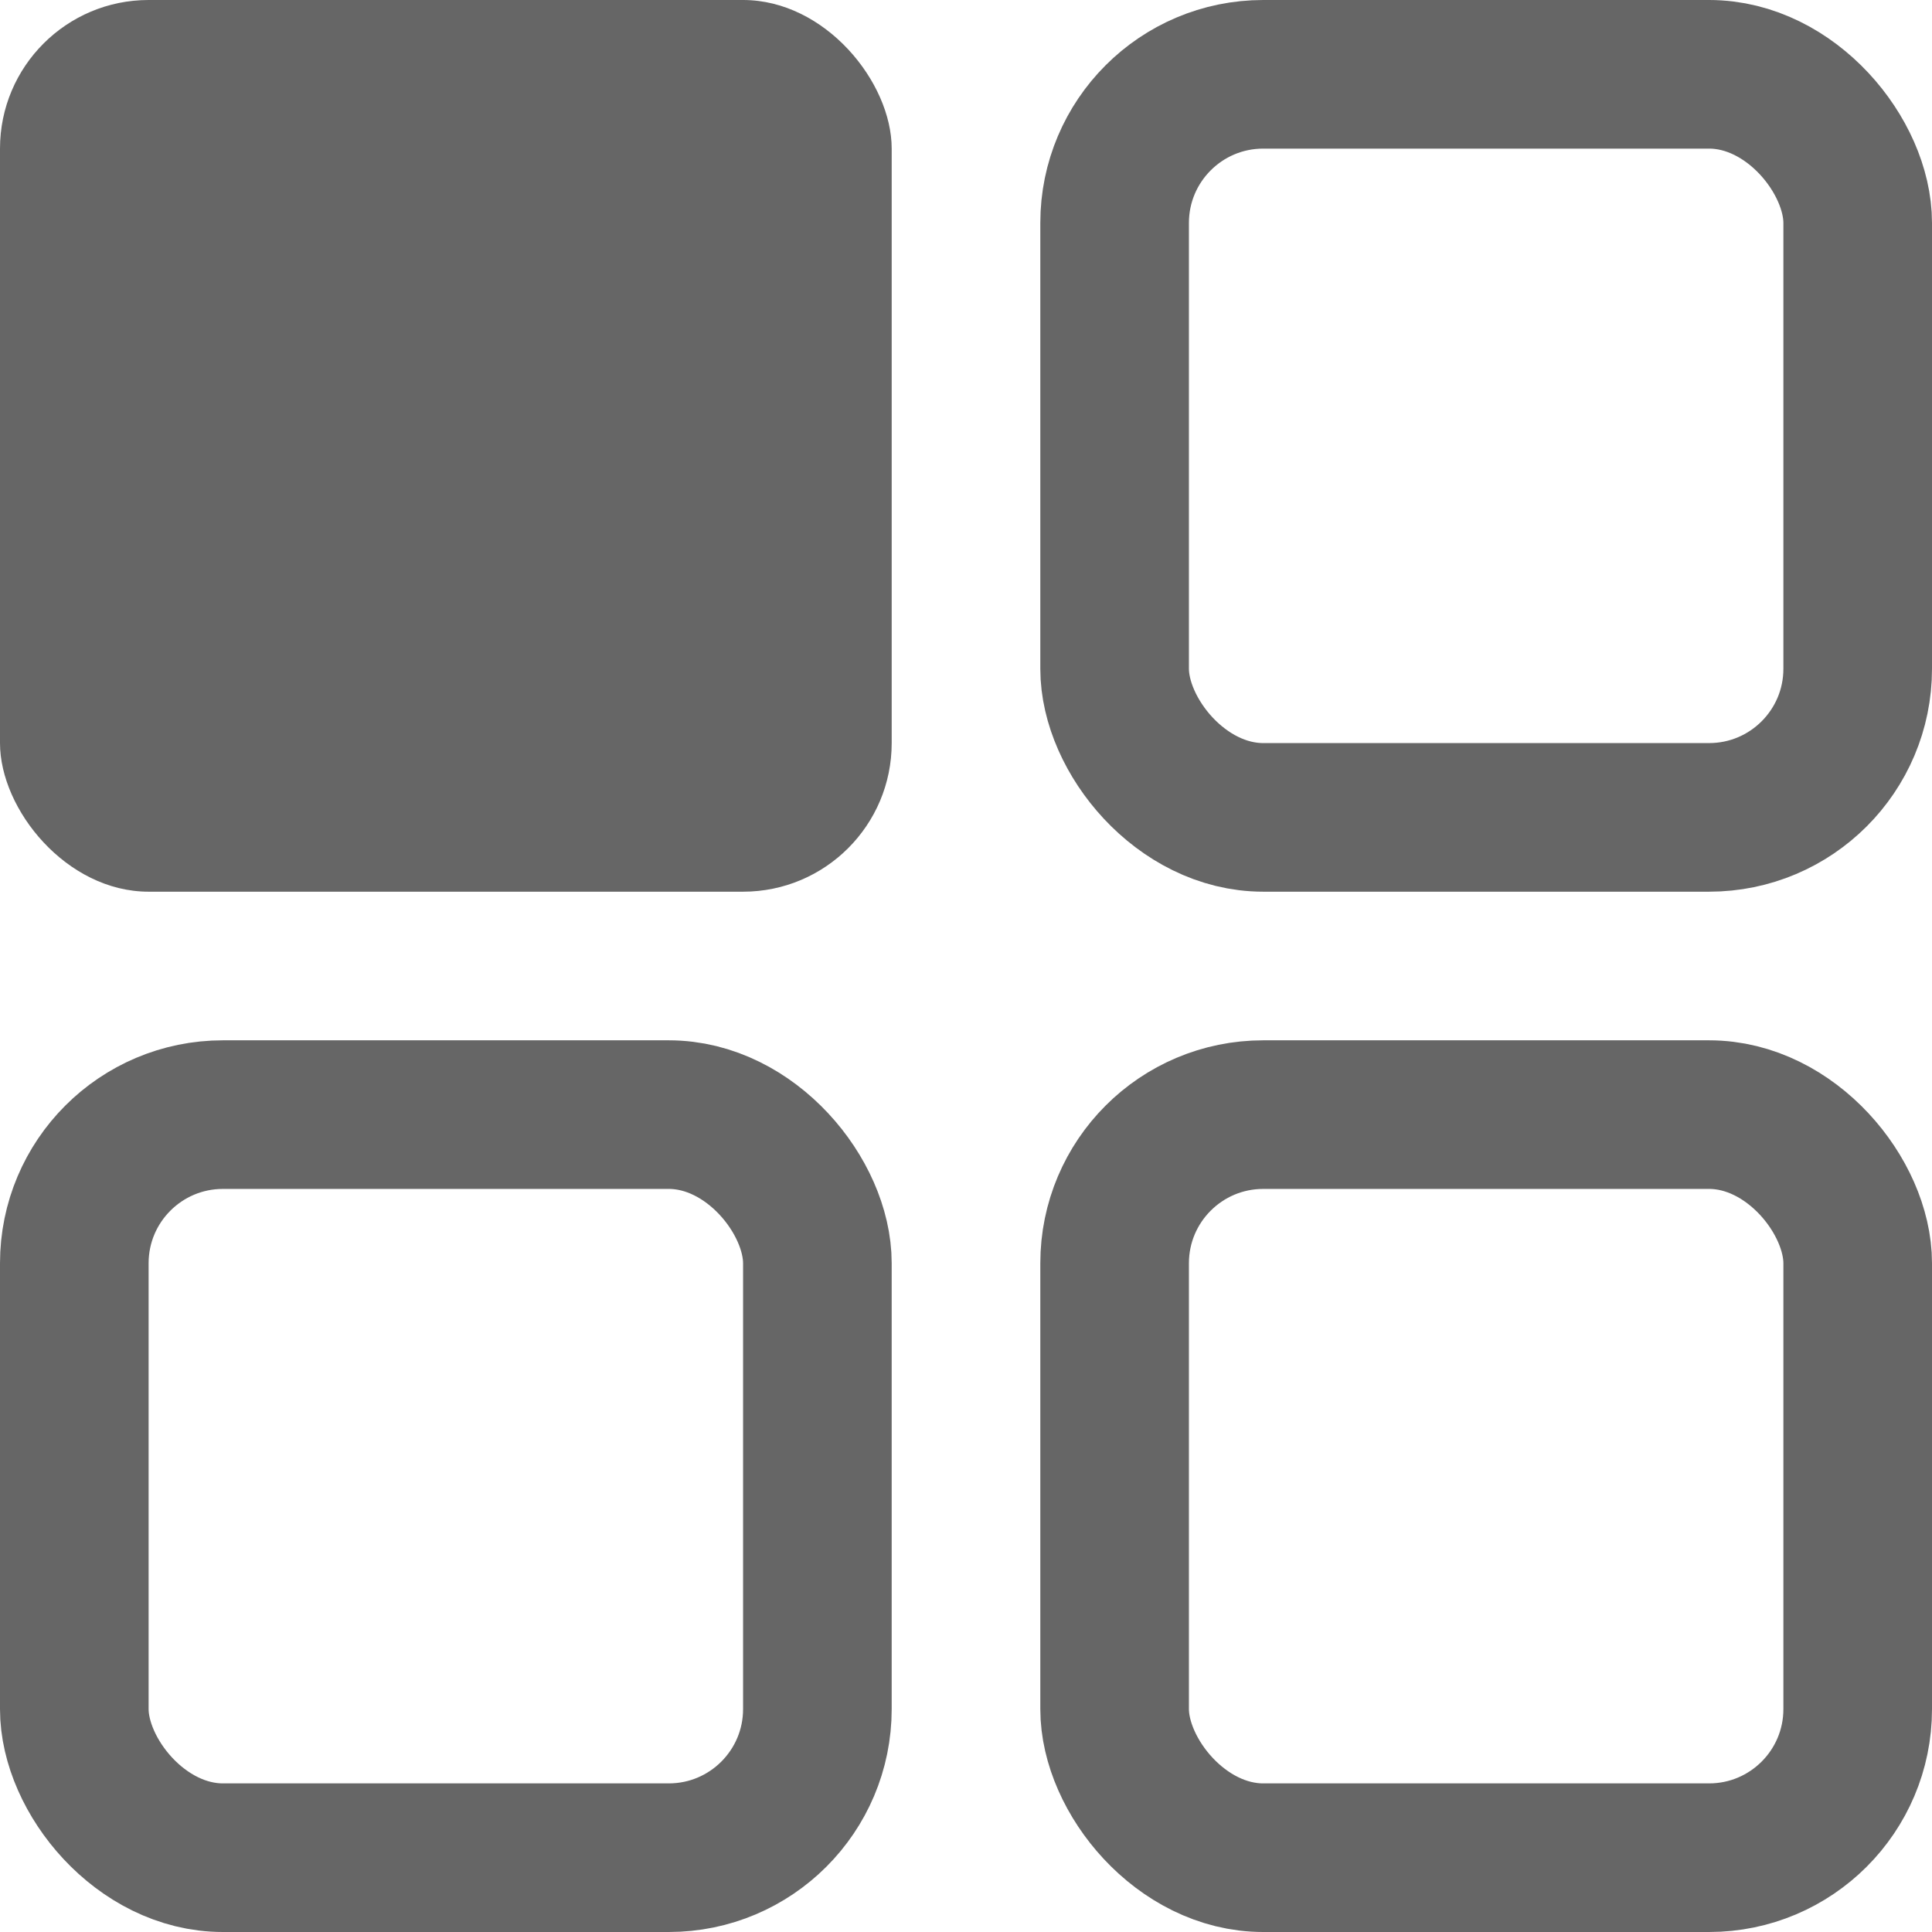 <?xml version="1.0" encoding="UTF-8"?>
<svg width="13px" height="13px" viewBox="0 0 13 13" version="1.1" xmlns="http://www.w3.org/2000/svg" xmlns:xlink="http://www.w3.org/1999/xlink">
    <!-- Generator: Sketch 59.1 (86144) - https://sketch.com -->
    <title>总览</title>
    <desc>Created with Sketch.</desc>
    <g id="页面-1" stroke="none" stroke-width="1" fill="none" fill-rule="evenodd" opacity="0.599">
        <g id="画板" transform="translate(-55, -99)">
            <g id="总览" transform="translate(55, 99)">
                <rect id="矩形" fill="#000000" x="0" y="0" width="6" height="6" rx="1"></rect>
                <rect id="矩形-copy-2" stroke="#000000" x="0.5" y="7.5" width="5" height="5" rx="1"></rect>
                <rect id="矩形-copy" stroke="#000000" x="7.5" y="0.5" width="5" height="5" rx="1"></rect>
                <rect id="矩形-copy-3" stroke="#000000" x="7.5" y="7.5" width="5" height="5" rx="1"></rect>
            </g>
        </g>
    </g>
</svg>